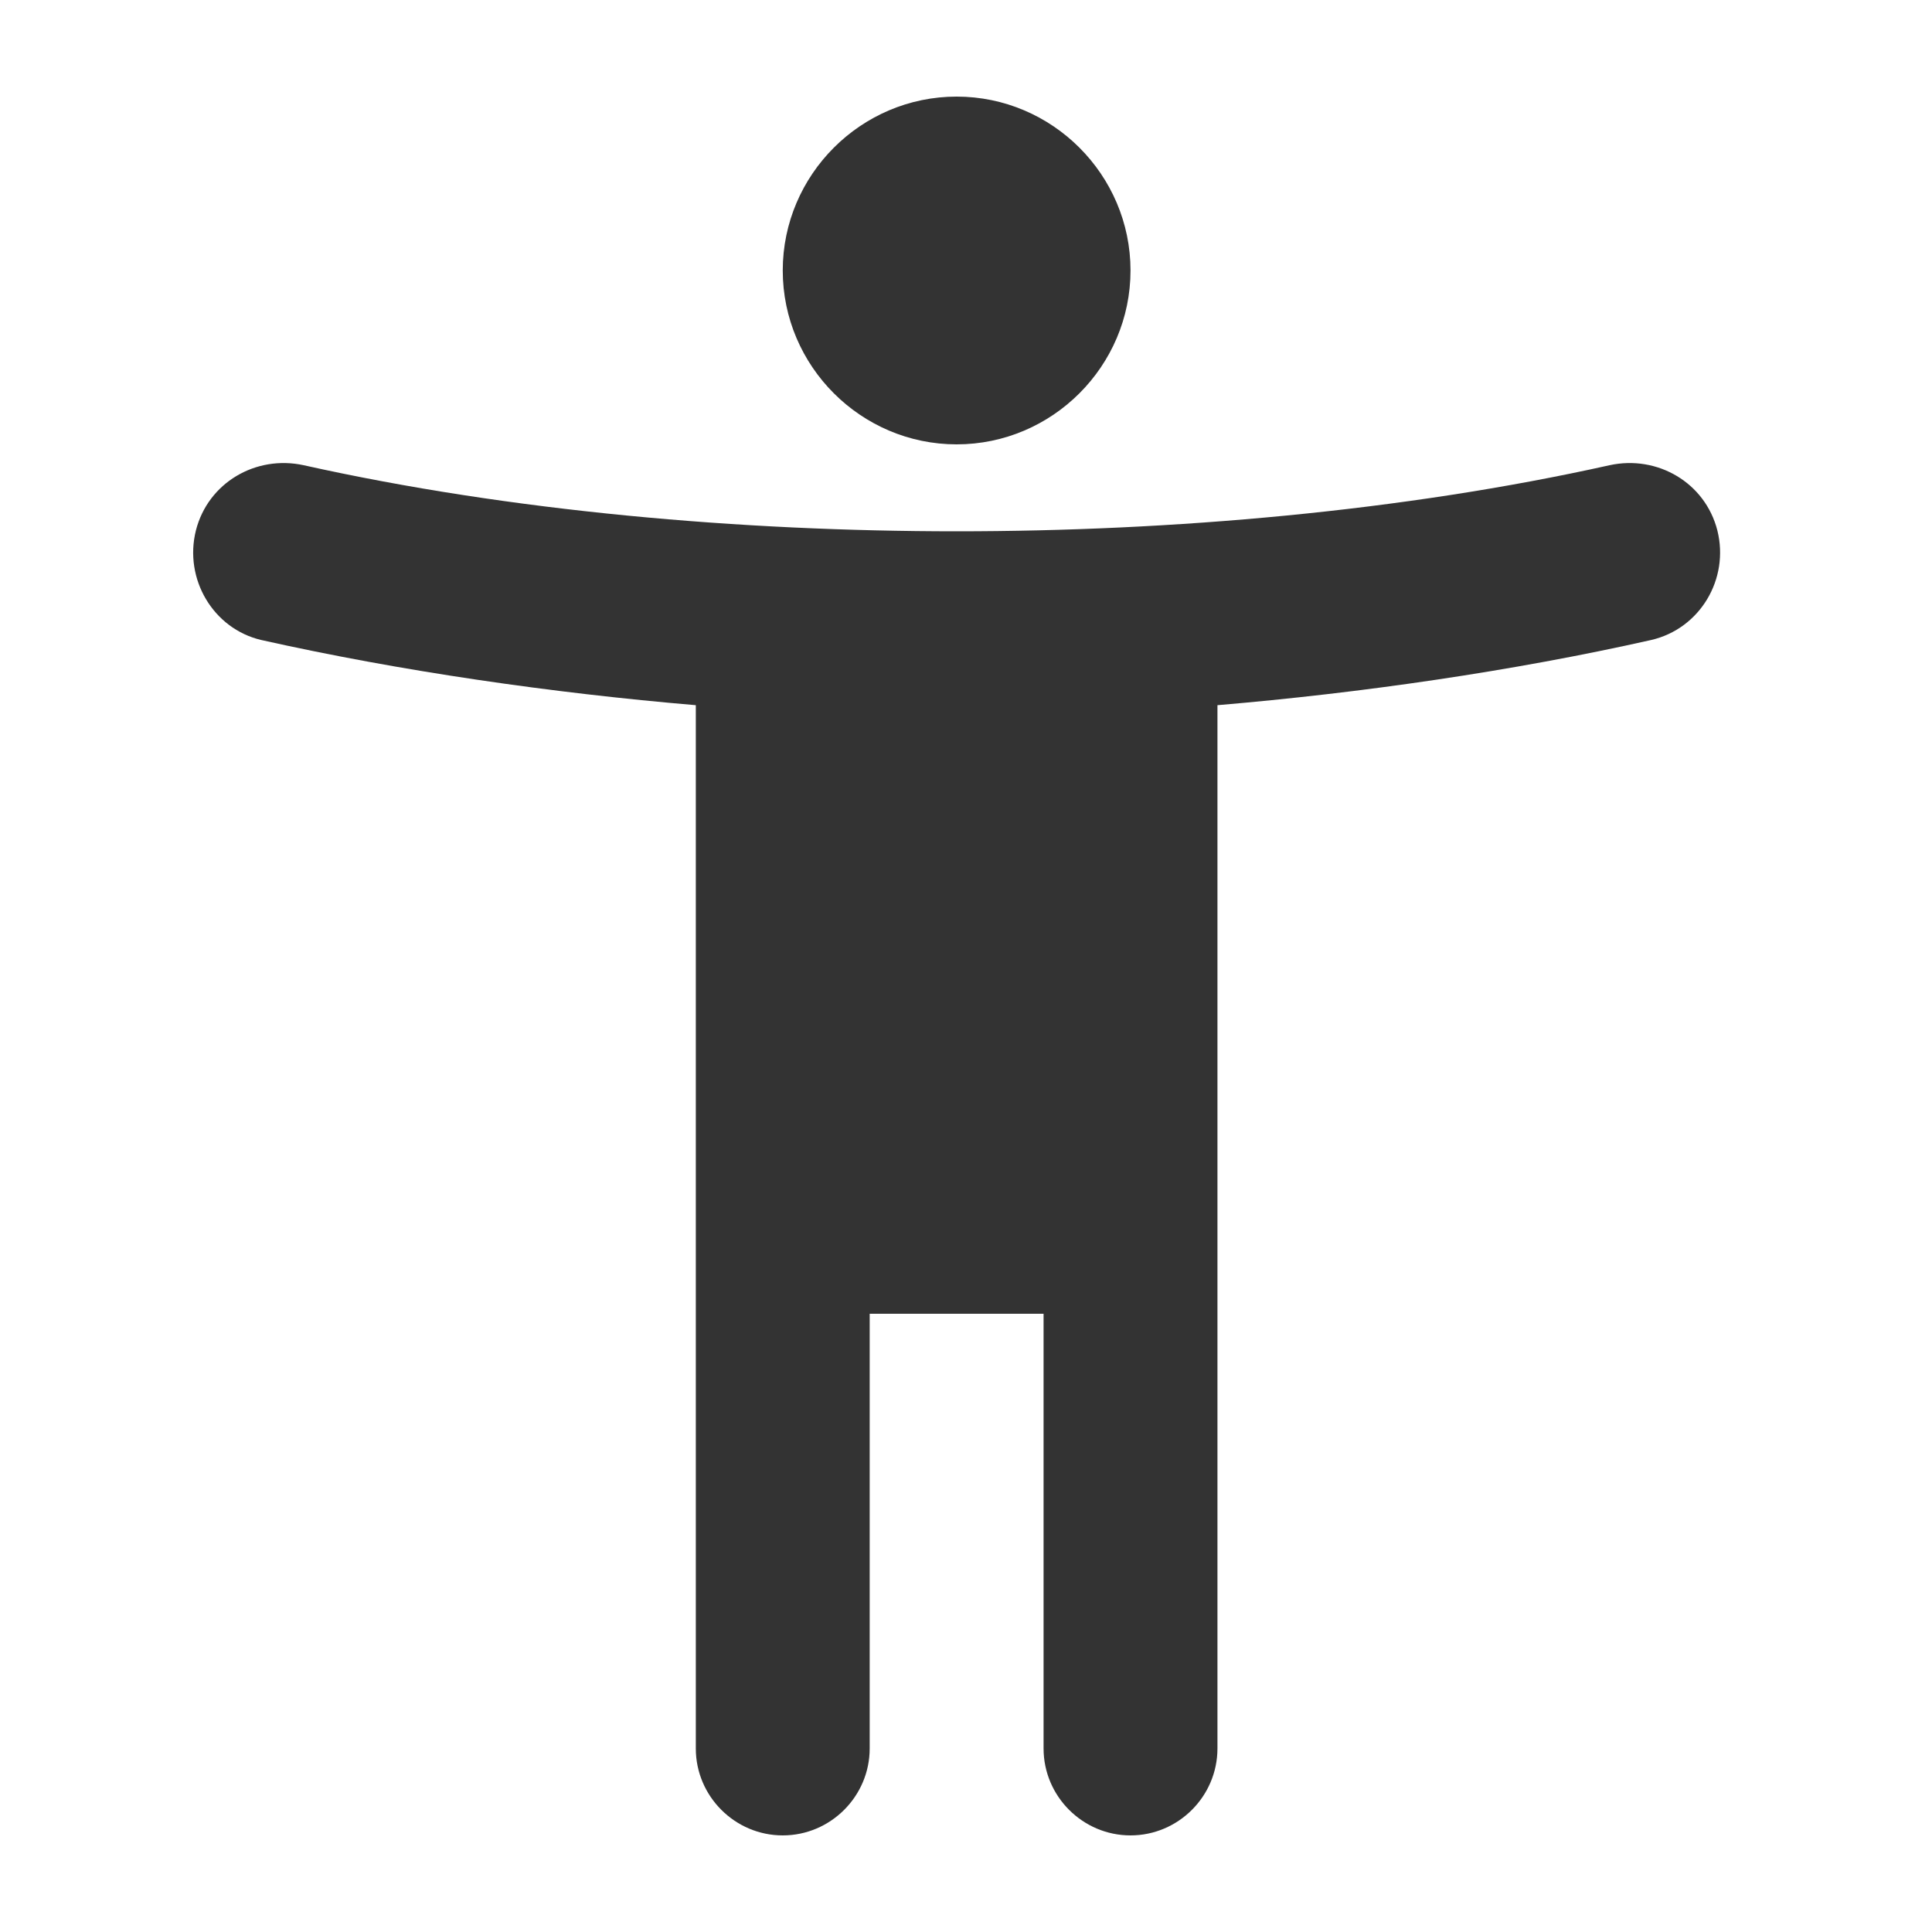 <svg width="20" height="20" viewBox="0 0 20 20" fill="none" xmlns="http://www.w3.org/2000/svg">
<path d="M17.778 5.491C17.652 4.996 17.157 4.708 16.662 4.816C14.52 5.293 12.135 5.5 9.903 5.5C7.671 5.5 5.286 5.293 3.144 4.816C2.649 4.708 2.154 4.996 2.028 5.491C1.902 5.995 2.208 6.508 2.703 6.625C4.152 6.949 5.718 7.174 7.203 7.3V18.1C7.203 18.595 7.608 19 8.103 19C8.598 19 9.003 18.595 9.003 18.1V13.6H10.803V18.1C10.803 18.595 11.208 19 11.703 19C12.198 19 12.603 18.595 12.603 18.1V7.3C14.088 7.174 15.654 6.949 17.094 6.625C17.598 6.508 17.904 5.995 17.778 5.491ZM9.903 4.6C10.893 4.6 11.703 3.79 11.703 2.8C11.703 1.81 10.893 1 9.903 1C8.913 1 8.103 1.81 8.103 2.8C8.103 3.79 8.913 4.6 9.903 4.6Z" fill="#333333"/>
</svg>

